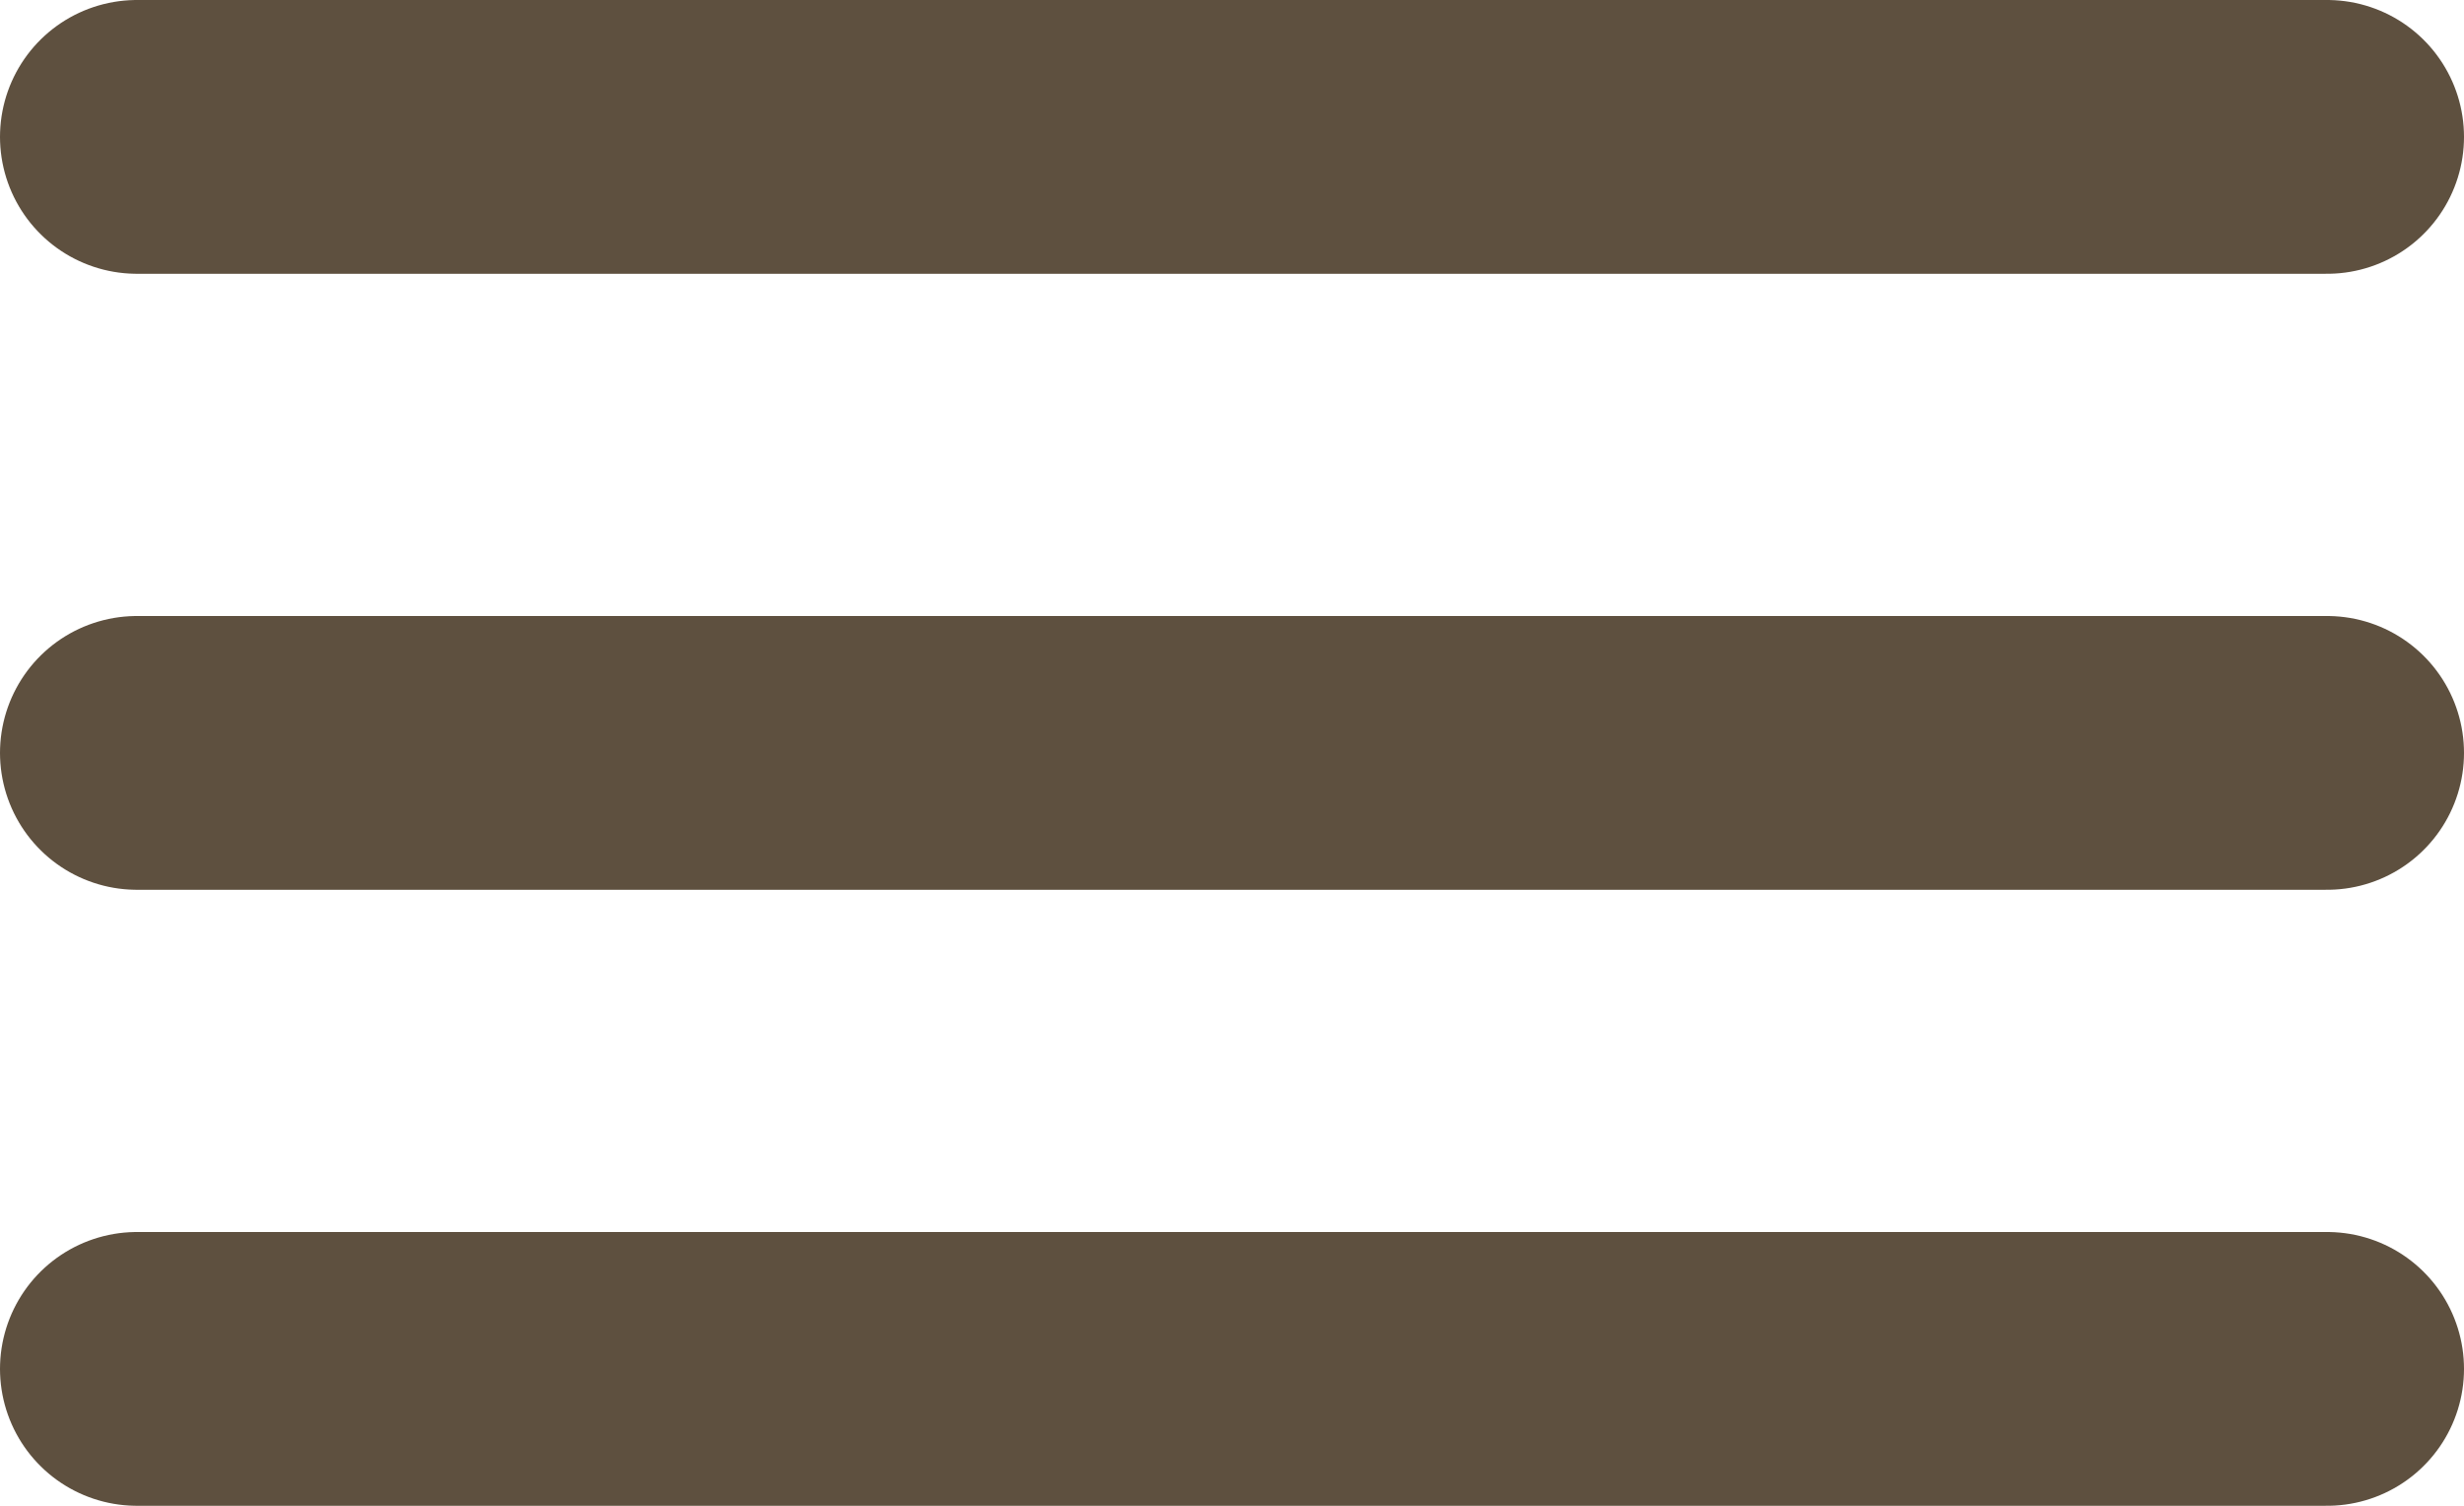 <svg width="18" height="11" viewBox="0 0 18 11" fill="none" xmlns="http://www.w3.org/2000/svg">
<path d="M1 1H17" stroke="#5E503F" stroke-width="2" stroke-linecap="round"/>
<path d="M1 5.5H17" stroke="#5E503F" stroke-width="2" stroke-linecap="round"/>
<path d="M1 10H17" stroke="#5E503F" stroke-width="2" stroke-linecap="round"/>
</svg>
